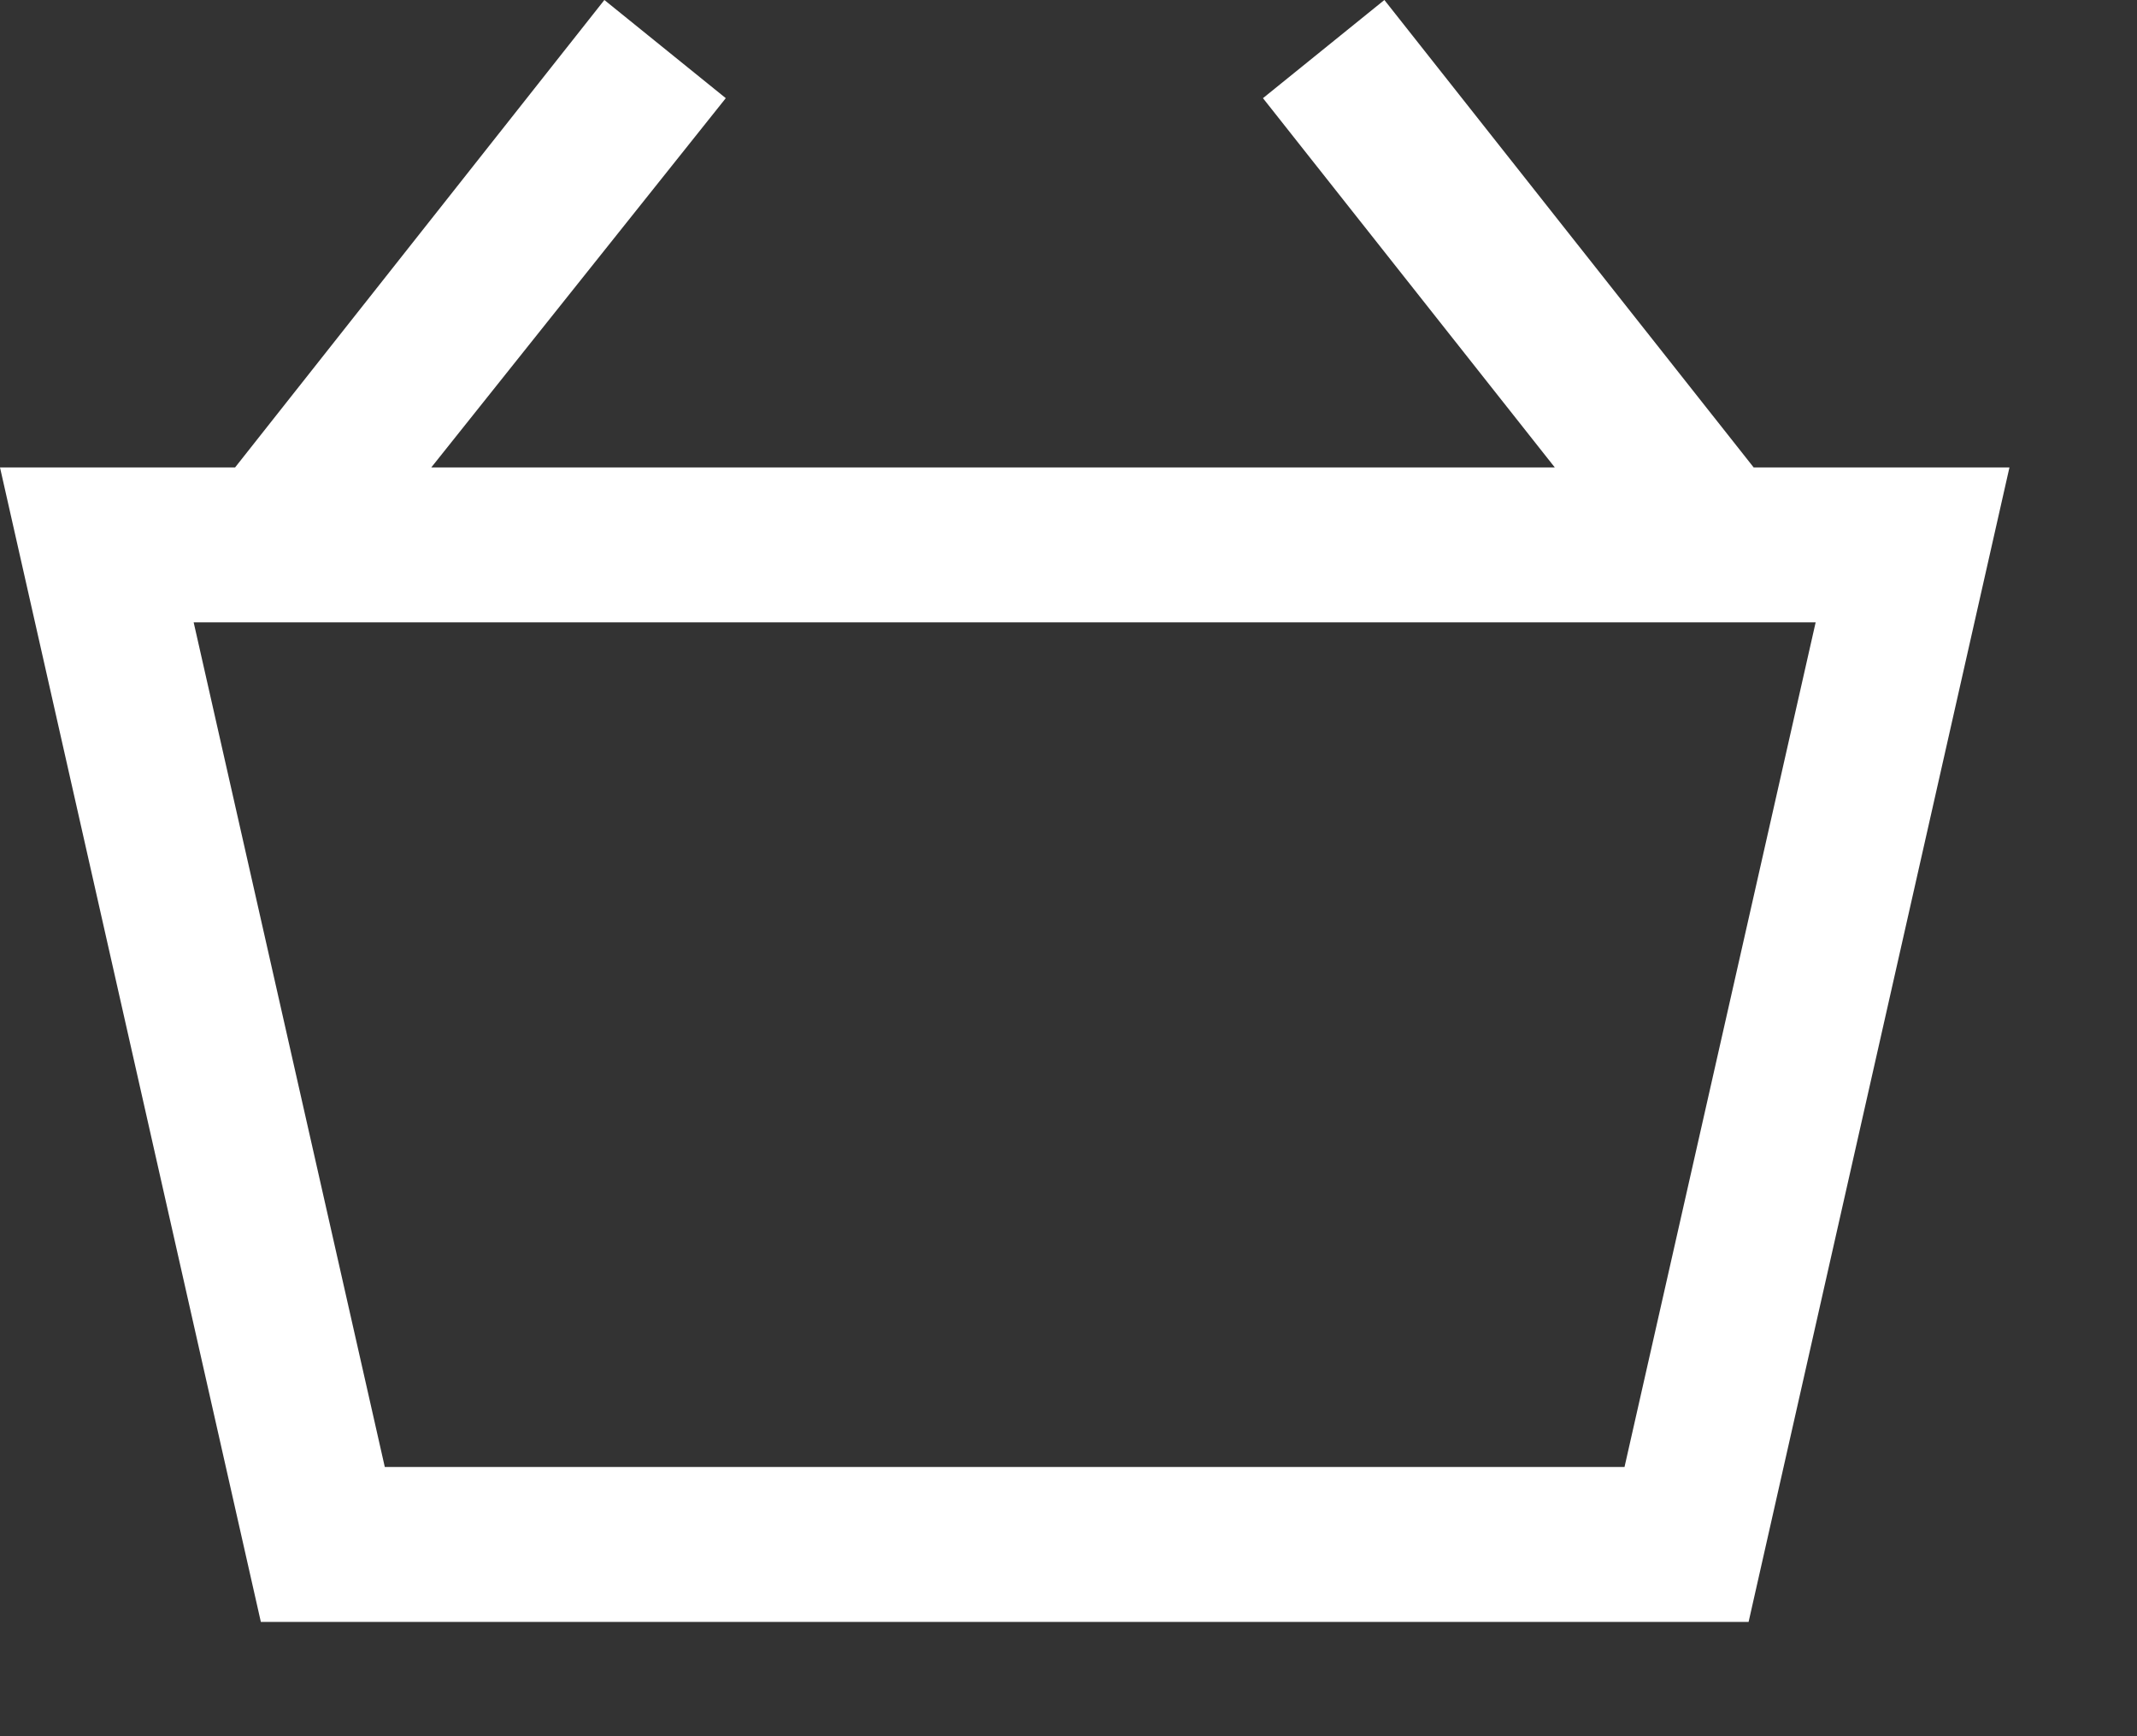 <svg width="16" height="13" viewBox="0 0 16 13" fill="none" xmlns="http://www.w3.org/2000/svg">
<rect x="0" y="0" width="16" height="13" fill="#333333" stroke="none"/>
<path d="M13.13 3.5L10.365 0L9.456 0.735L11.641 3.5H3.229L5.434 0.735L4.525 0L1.76 3.5H0L1.953 12.144H13.092L15.045 3.5H13.13ZM12.163 10.984H2.881L1.45 4.66H13.594L12.163 10.984Z" fill="white"/>
</svg>
